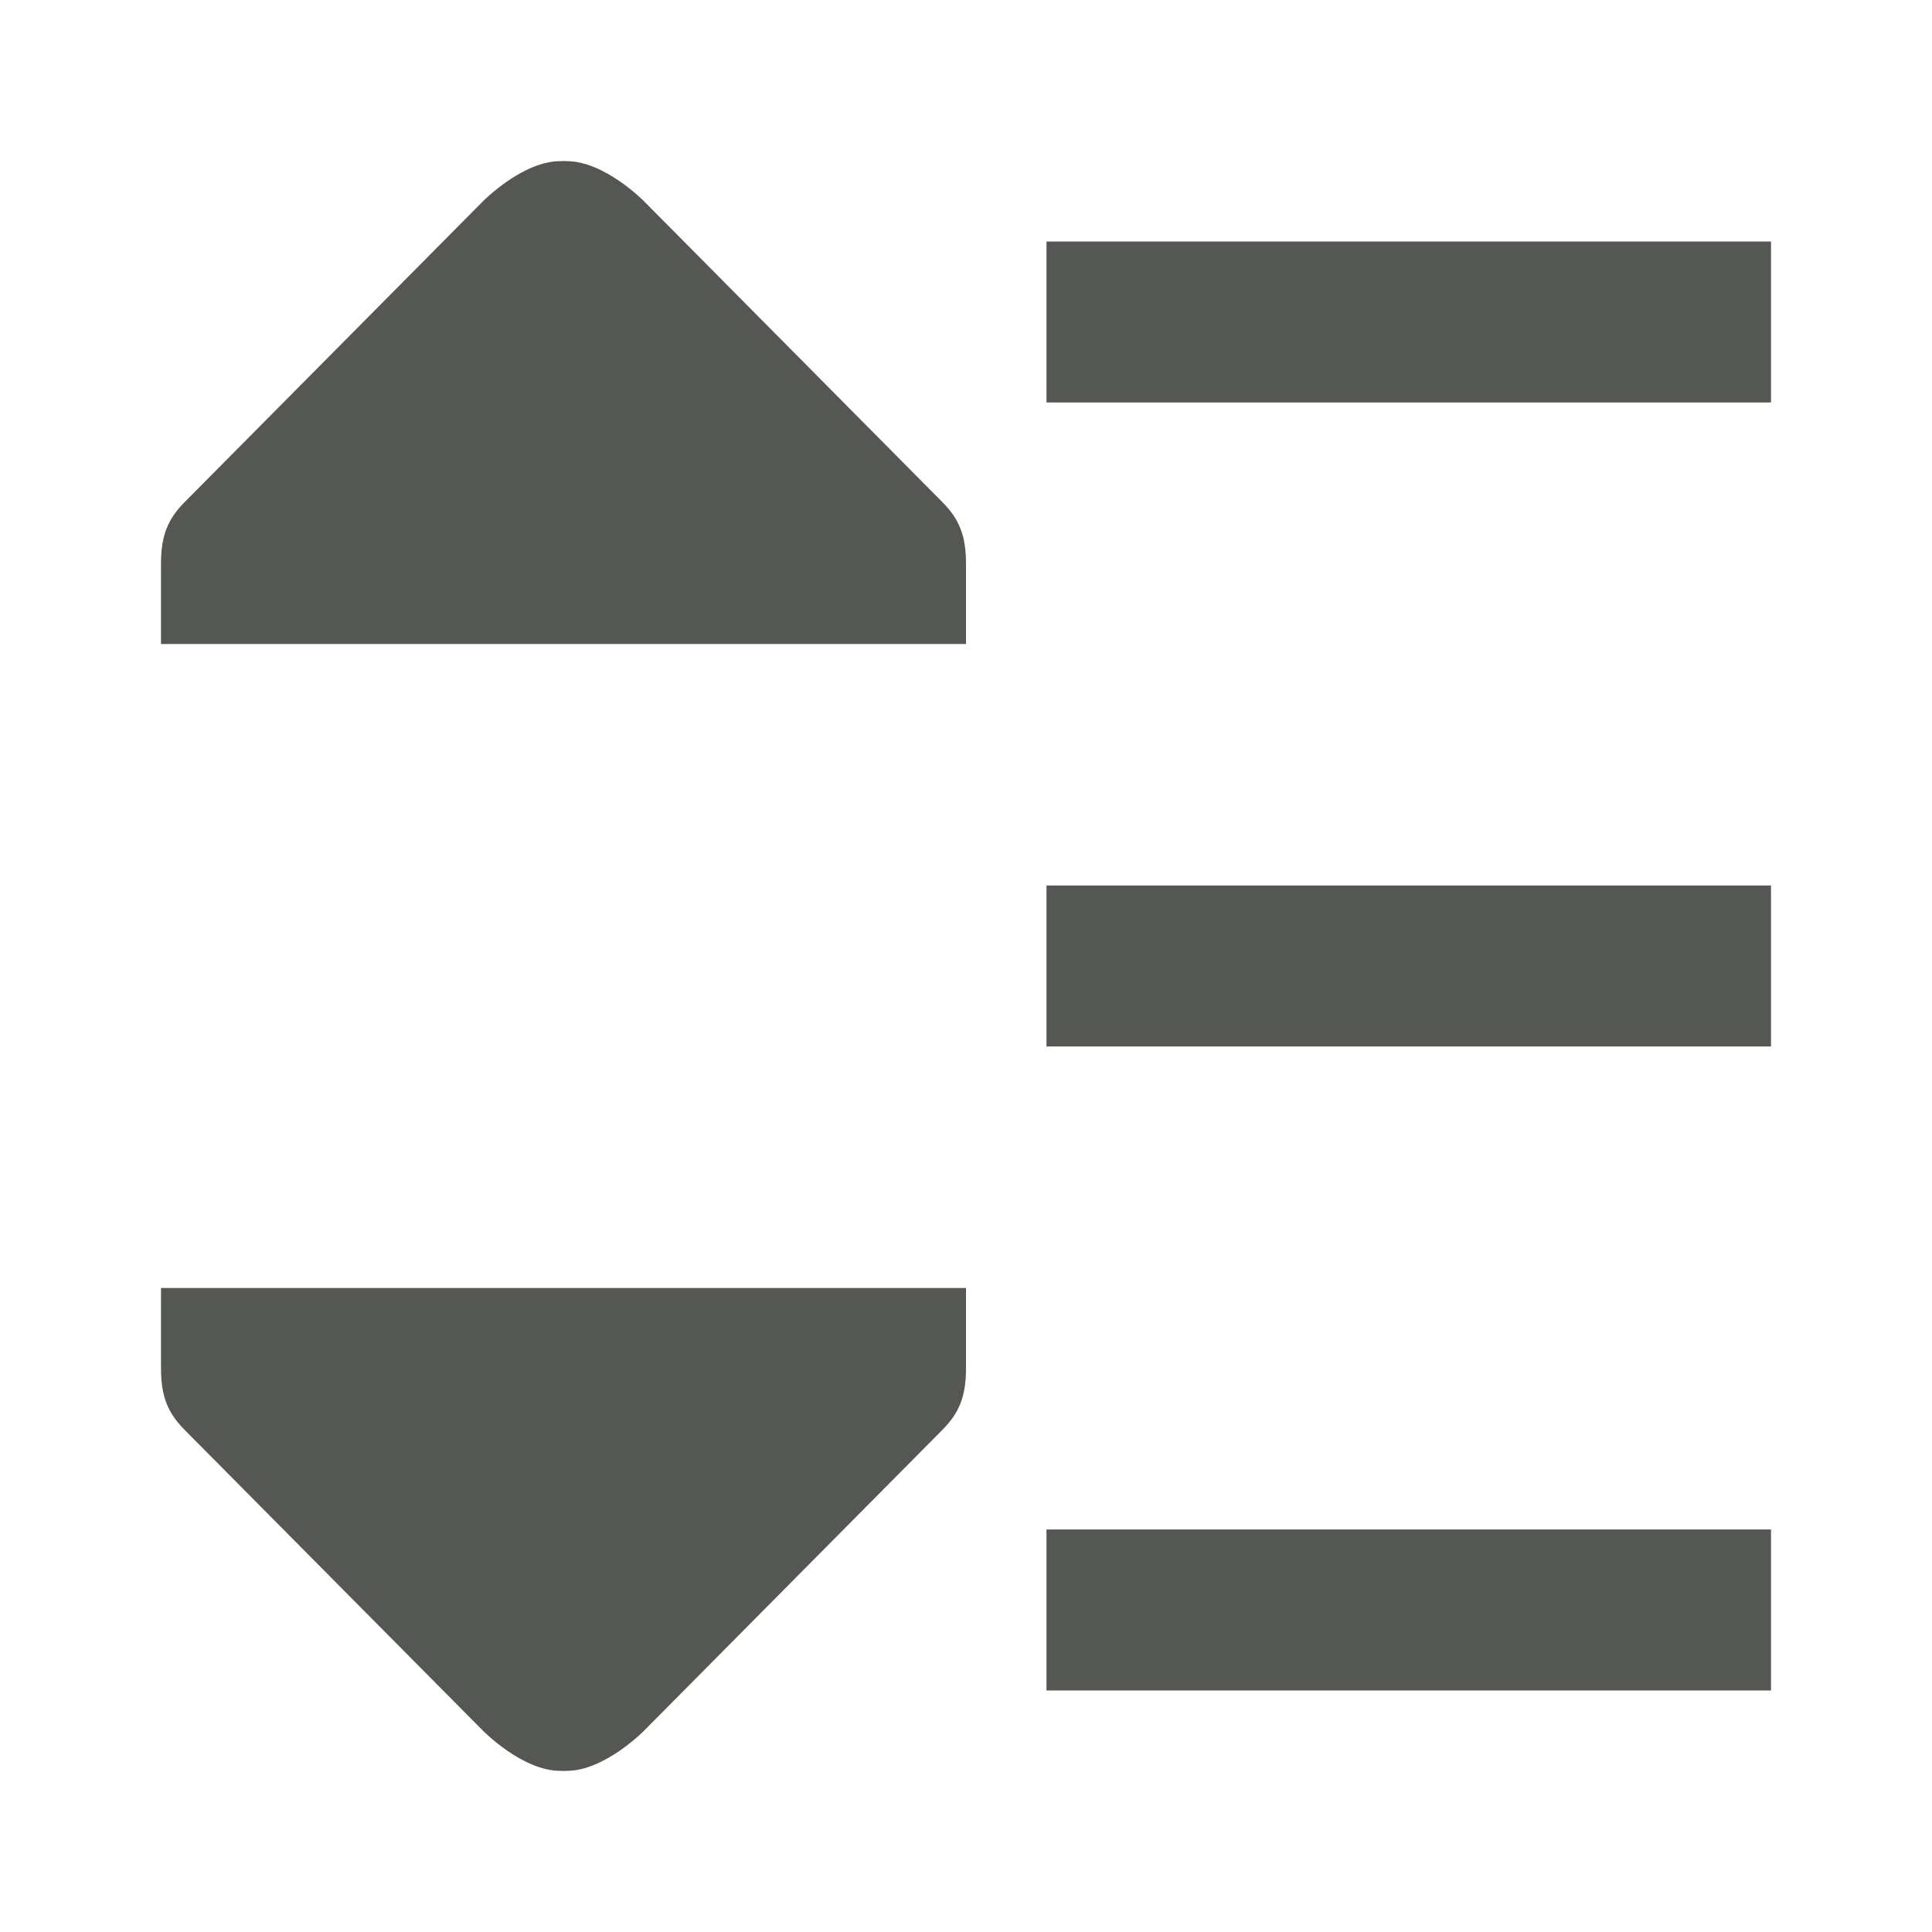 <svg viewBox="0 0 24 24" xmlns="http://www.w3.org/2000/svg"><path d="m6.969 2-.002.002c-.472-.006-.967.498-.967.498l-3.719 3.75c-.191.198-.281.396-.281.75v1h10v-1c0-.354-.09-.552-.281-.75l-3.719-3.75s-.494-.504-.967-.498l-.002-.002-.002.002-.029-.002-.029.002zm6.031 1v2h9v-2zm0 8v2h9v-2zm-11 5v1c0 .354.09.552.281.75l3.719 3.75s.494.504.967.498l.002.002.002-.002.029.002.029-.002.002.002.002-.002c.472.006.967-.498.967-.498l3.719-3.75c.191-.198.281-.396.281-.75v-1zm11 3v2h9v-2z" fill="#555753"/></svg>